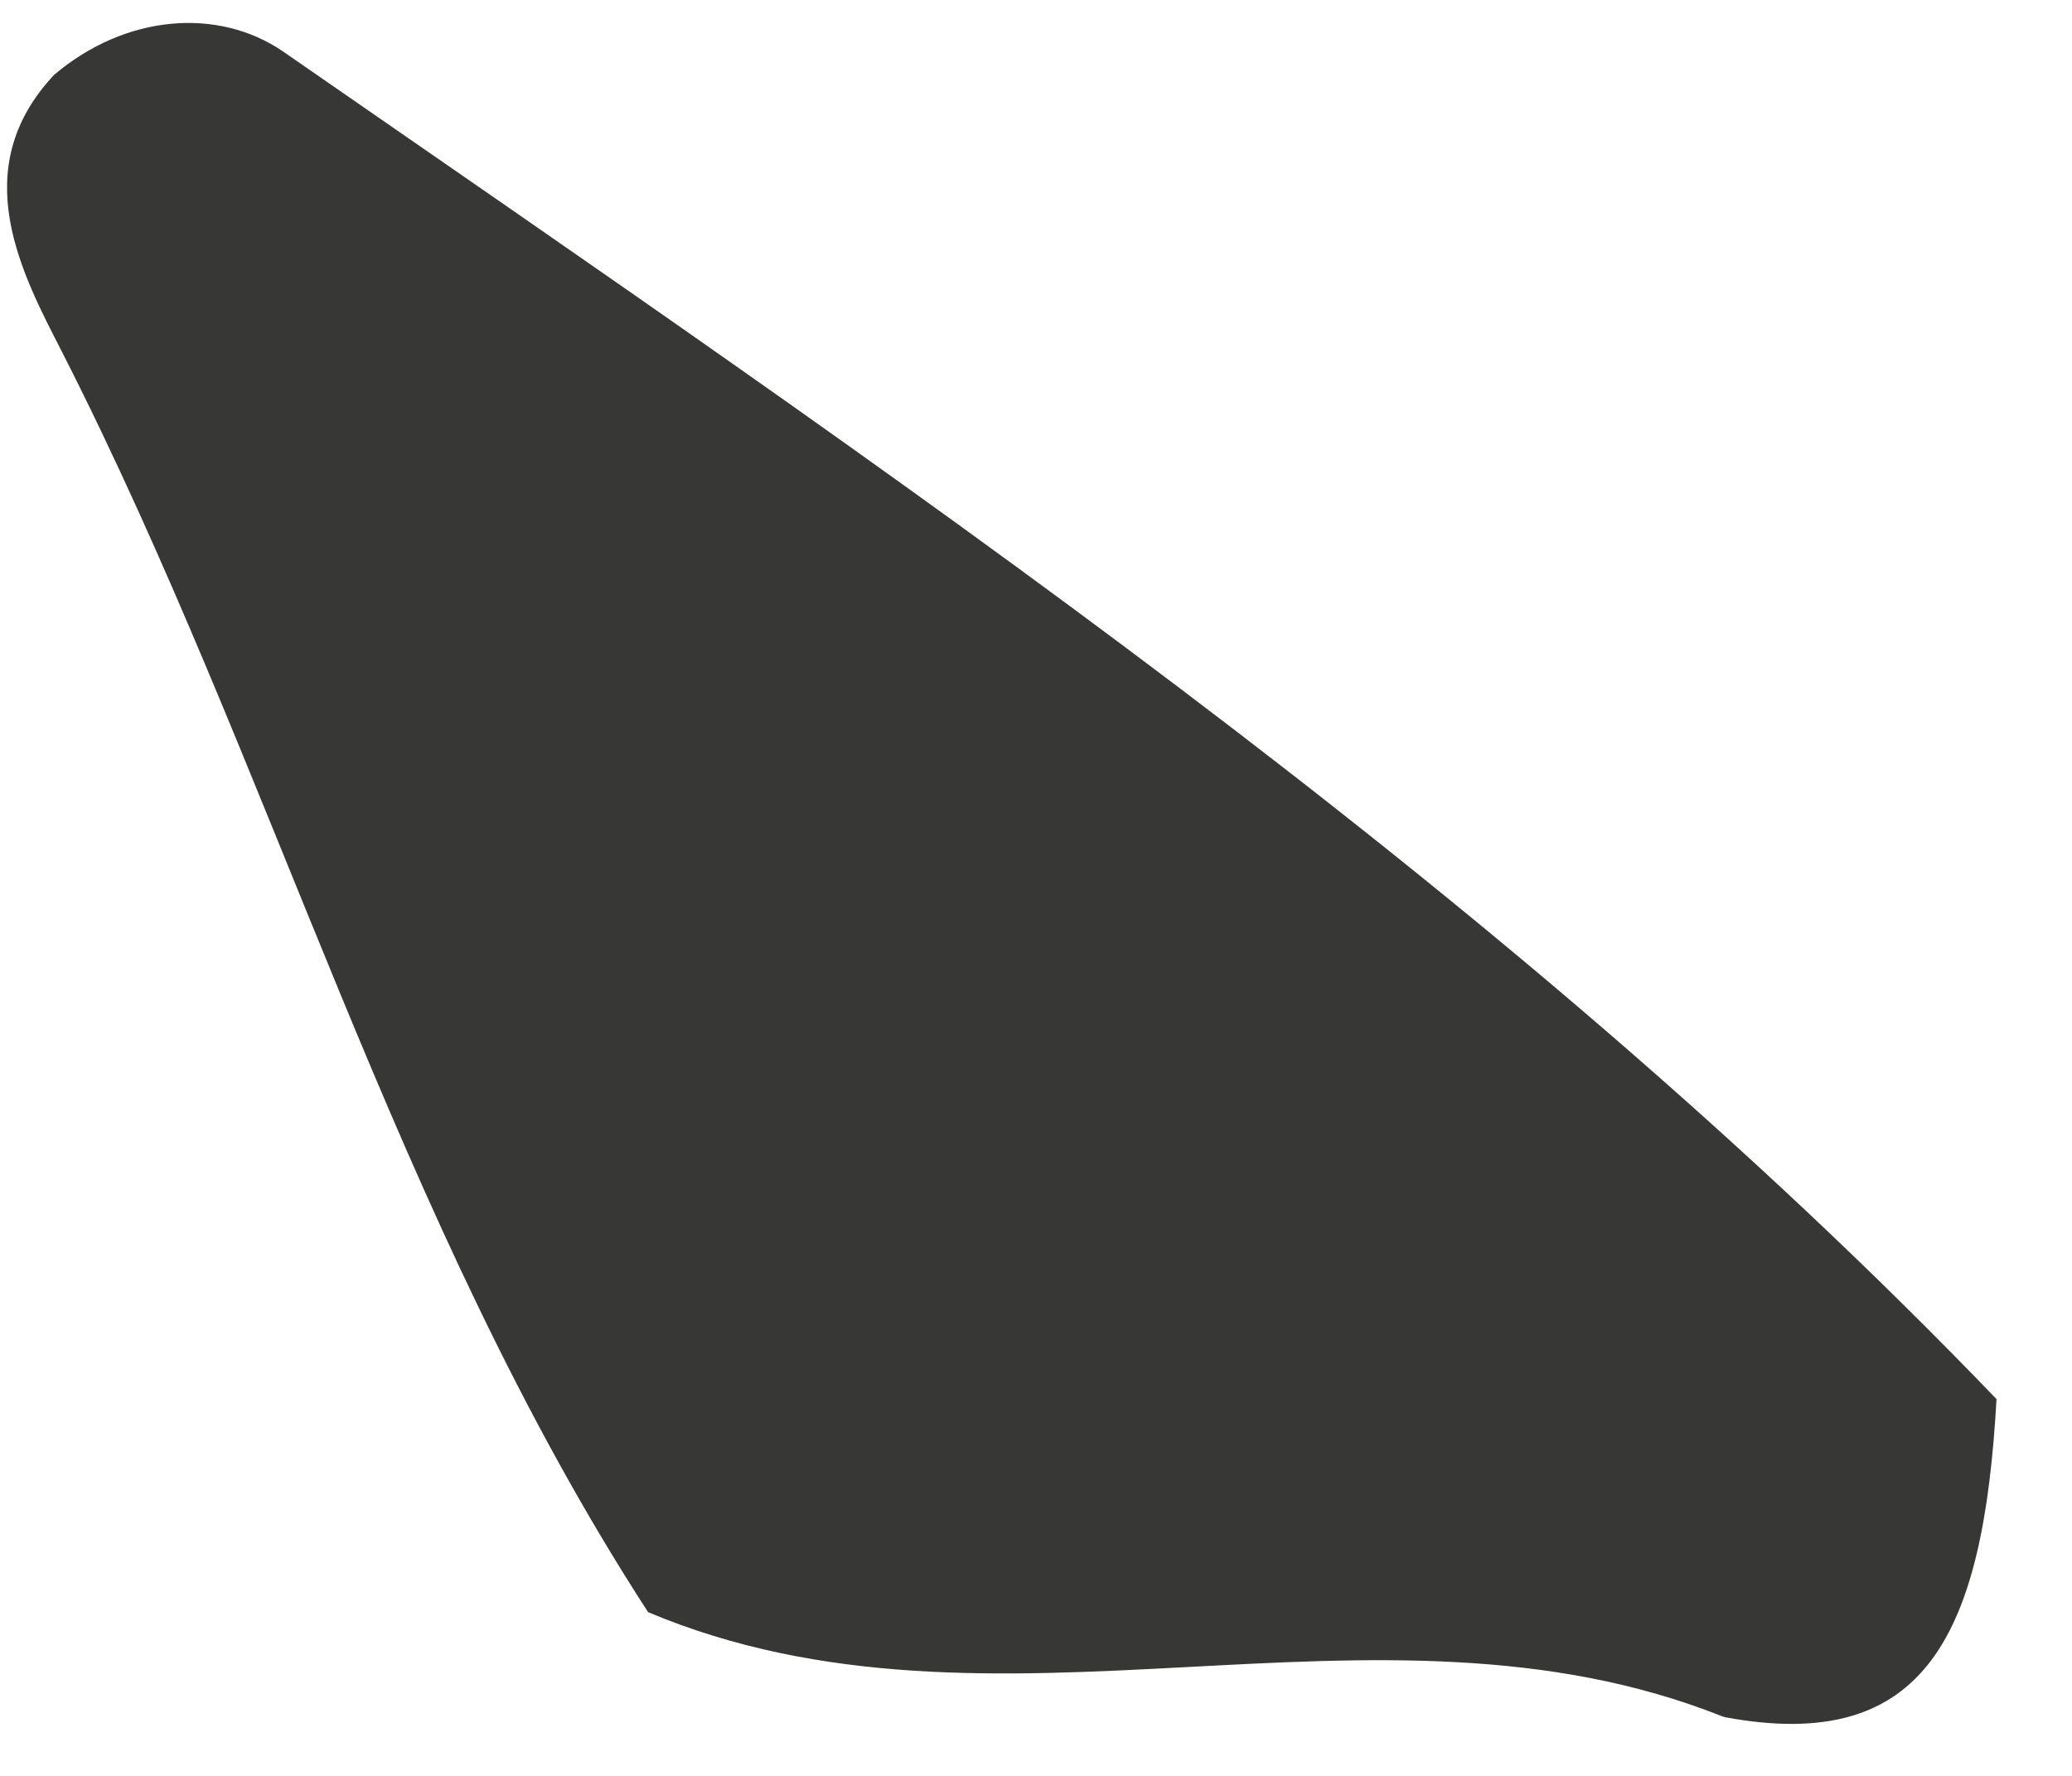 <svg xmlns="http://www.w3.org/2000/svg" width="21" height="18" viewBox="0 0 21 18" fill="none"><path d="M6.565 16.335C3.999 12.379 2.759 7.749 0.63 3.57C0.228 2.784 -0.353 1.719 0.548 0.759C1.273 0.144 2.213 0.071 2.872 0.524C9.011 4.777 15.216 8.956 20.235 14.181C20.102 16.558 19.525 17.785 17.481 17.405L17.454 17.396C13.921 15.991 10.095 17.826 6.565 16.339V16.335Z" fill="#373735"></path></svg>